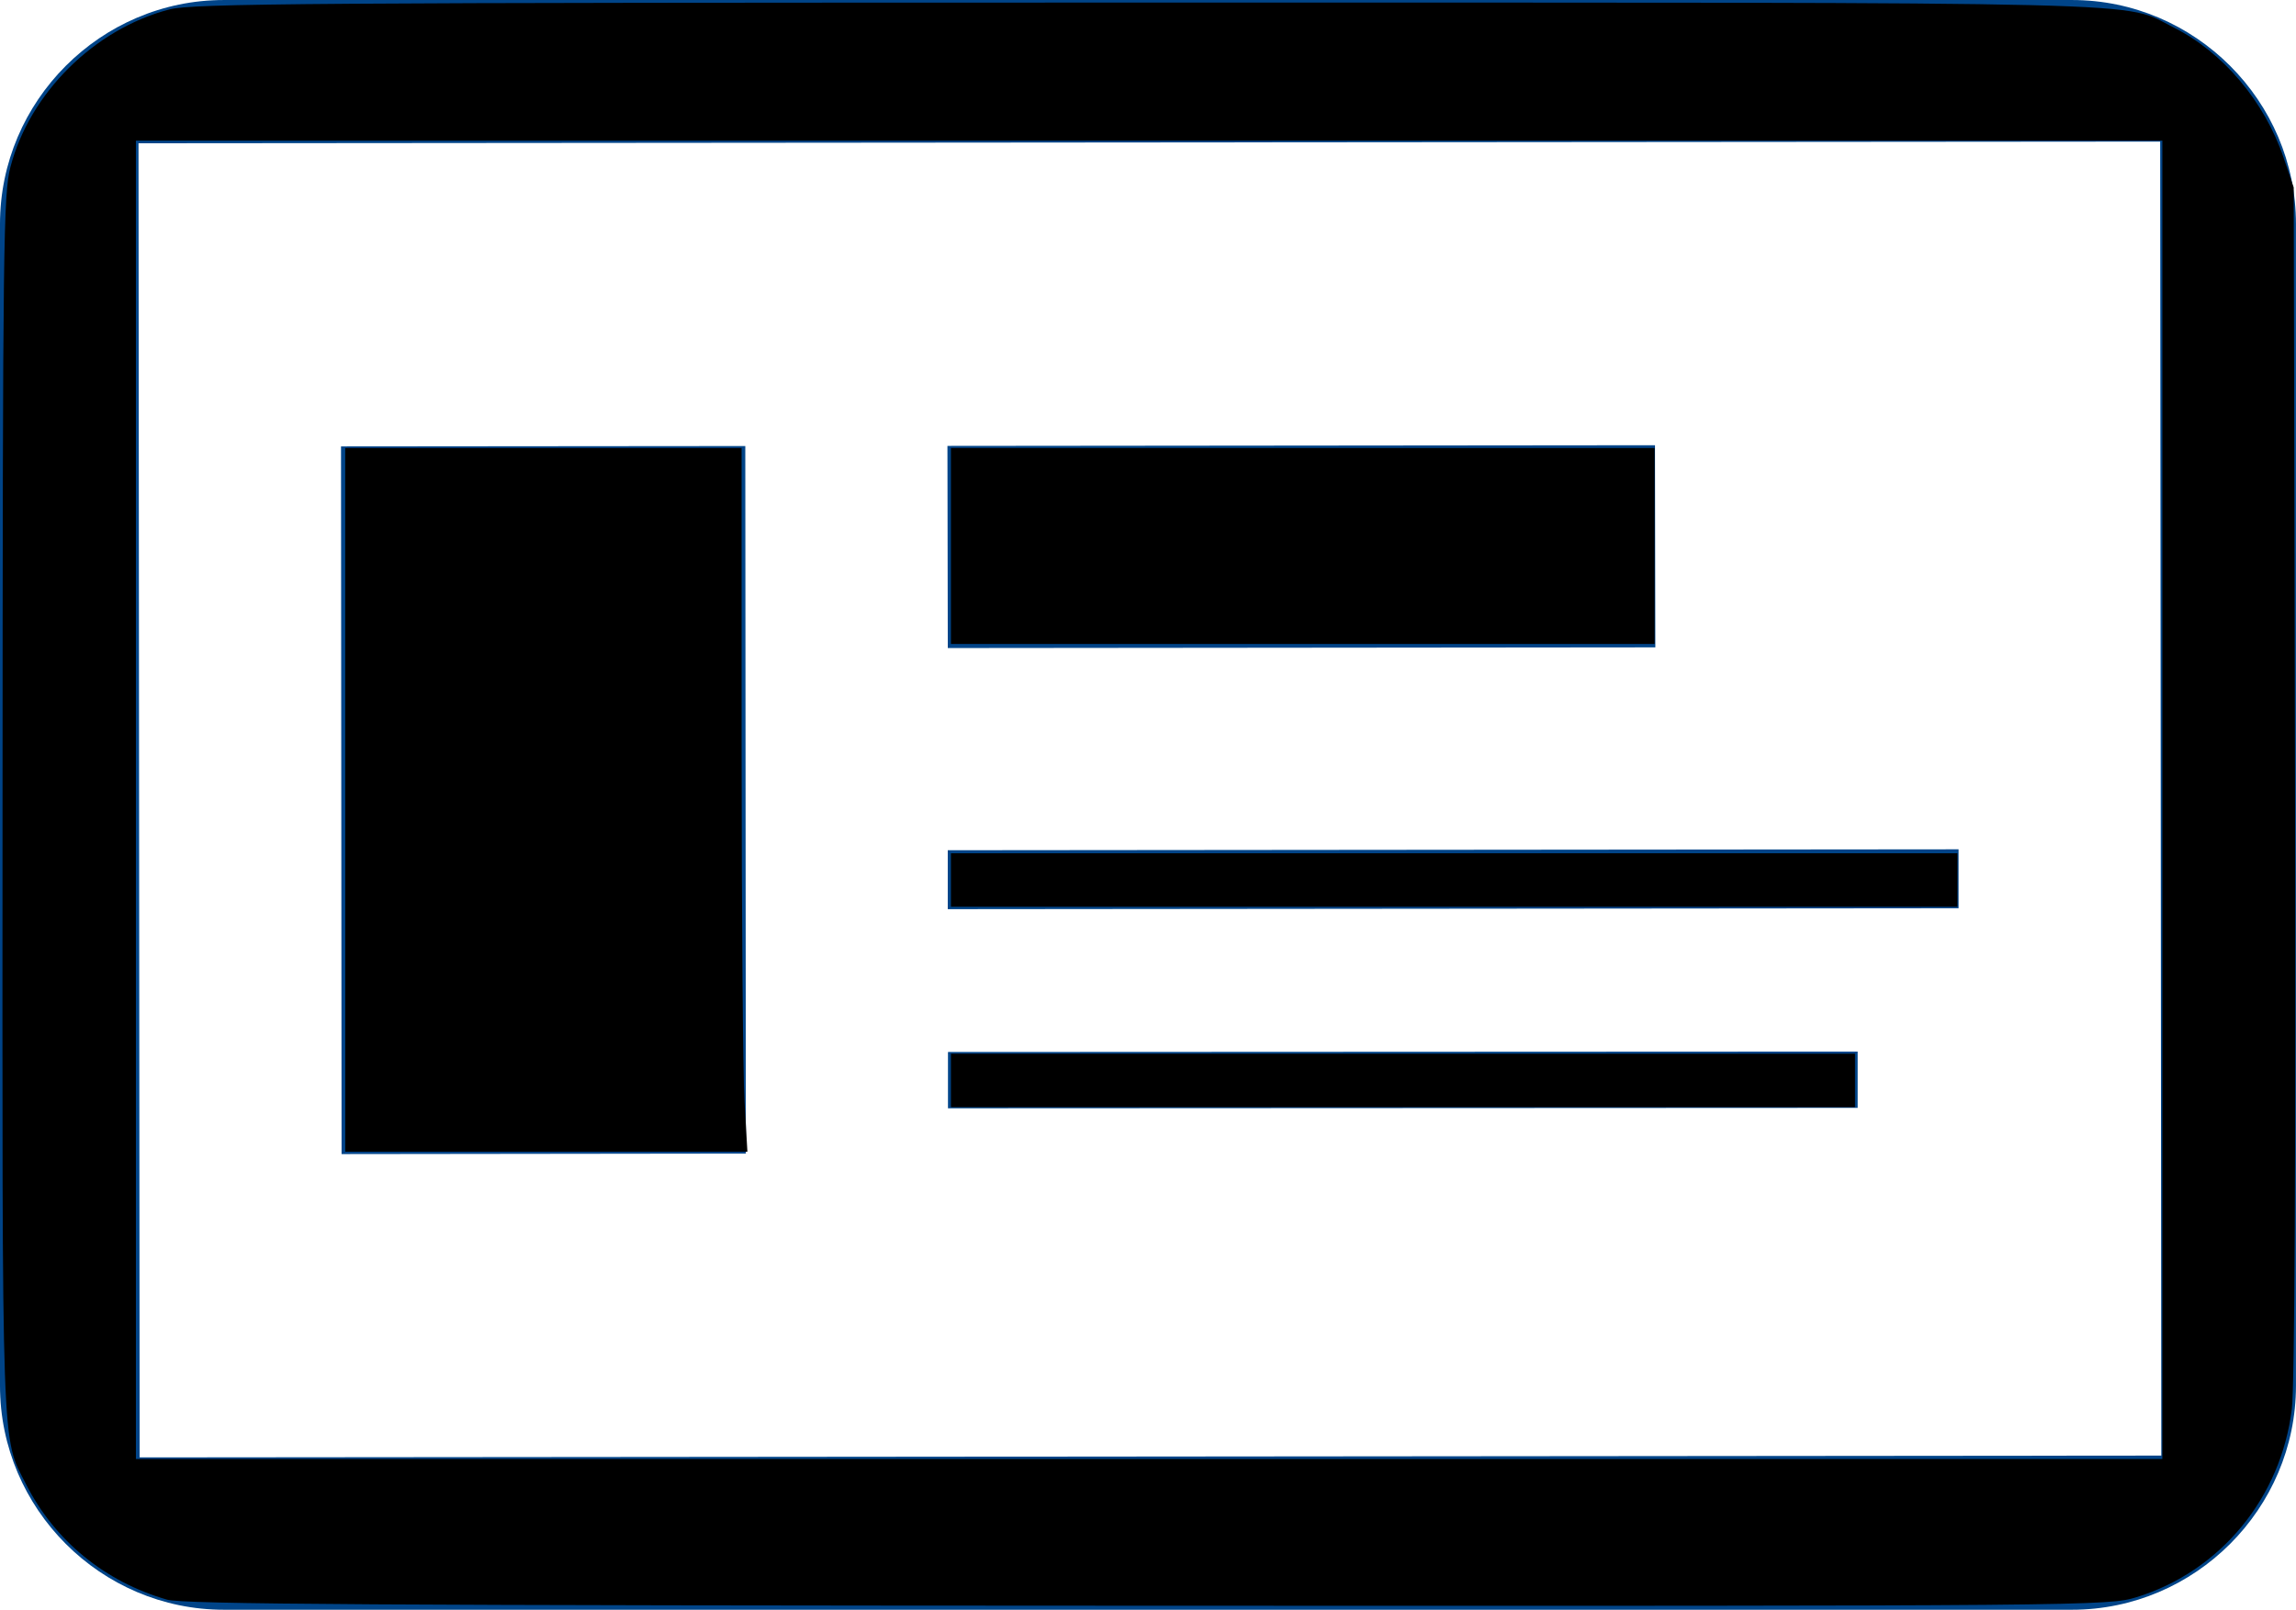 <?xml version="1.0" encoding="UTF-8" standalone="no"?>
<!-- Created with Inkscape (http://www.inkscape.org/) -->

<svg
   xmlns:dc="http://purl.org/dc/elements/1.1/"
   xmlns:cc="http://creativecommons.org/ns#"
   xmlns:rdf="http://www.w3.org/1999/02/22-rdf-syntax-ns#"
   xmlns:svg="http://www.w3.org/2000/svg"
   xmlns="http://www.w3.org/2000/svg"
   xmlns:sodipodi="http://sodipodi.sourceforge.net/DTD/sodipodi-0.dtd"
   xmlns:inkscape="http://www.inkscape.org/namespaces/inkscape"
   width="18.371mm"
   height="12.88mm"
   viewBox="0 0 65.094 45.637"
   id="svg7868"
   version="1.1"
   inkscape:version="0.91 r13725"
   sodipodi:docname="d-card.svg">
  <defs
     id="defs7870" />
  <sodipodi:namedview
     id="base"
     pagecolor="#ffffff"
     bordercolor="#666666"
     borderopacity="1.0"
     inkscape:pageopacity="0.0"
     inkscape:pageshadow="2"
     inkscape:zoom="7.9195959"
     inkscape:cx="74.941805"
     inkscape:cy="32.886409"
     inkscape:document-units="px"
     inkscape:current-layer="layer1"
     showgrid="false"
     fit-margin-top="0"
     fit-margin-left="0"
     fit-margin-right="0"
     fit-margin-bottom="0"
     inkscape:window-width="1600"
     inkscape:window-height="837"
     inkscape:window-x="-8"
     inkscape:window-y="-8"
     inkscape:window-maximized="1" />
  <g
     inkscape:label="Layer 1"
     inkscape:groupmode="layer"
     id="layer1"
     transform="translate(31.827,-1171.686)">
    <path
       inkscape:export-ydpi="90.004784"
       inkscape:export-xdpi="90.004784"
       sodipodi:nodetypes="sssssssssccccccccccccccccccccccccc"
       inkscape:connector-curvature="0"
       id="path6909"
       d="m -25.479,1171.686 c -3.491,0 -6.348,2.861 -6.348,6.351 l 0,32.934 c 0,3.491 2.858,6.351 6.348,6.351 l 52.394,0 c 3.491,0 6.351,-2.861 6.351,-6.351 l 0,-32.934 c 0,-3.491 -2.861,-6.351 -6.351,-6.351 z m 54.895,4.014 0.032,37.252 -57.316,0.051 -0.032,-37.256 z m -14.322,8.608 -20.06,0.019 0.01,5.731 20.06,-0.019 z m -25.791,0.023 -11.462,0.01 0.016,20.063 11.462,-0.014 z m 34.398,11.433 -28.658,0.026 0,1.671 28.658,-0.026 z m -2.861,5.734 -25.791,0.012 0,1.596 25.791,-0.012 z"
       style="display:inline;fill:#004488;fill-opacity:1;fill-rule:evenodd;stroke:none;stroke-width:1" />
    <path
       style="fill:#000000"
       d="M 4.736,45.35 C 2.977,44.844 1.556,43.684 0.745,42.091 0.035,40.697 0.064,41.506 0.072,22.807 0.078,6.93 0.096,5.5 0.296,4.735 0.844,2.635 2.674,0.821 4.804,0.267 5.46,0.096 8.693,0.073 32.515,0.073 c 29.44,0 27.613,-0.044 29.112,0.707 1.398,0.7 2.574,2.094 3.117,3.694 l 0.285,0.84 0.037,16.794 c 0.023,10.654 -0.01,17.174 -0.09,17.833 -0.306,2.52 -2.025,4.605 -4.402,5.339 -0.799,0.247 -1.223,0.251 -28.041,0.242 C 10.668,45.515 5.192,45.481 4.736,45.35 Z M 61.305,22.675 l 0,-18.688 -28.726,0 -28.726,0 0,18.688 0,18.688 28.726,0 28.726,0 0,-18.688 z"
       id="path3334"
       inkscape:connector-curvature="0"
       transform="translate(-31.827,1171.686)" />
    <path
       style="fill:#000000"
       d="m 9.787,22.675 0,-9.975 5.619,0 5.619,0 5.68e-4,8.555 c 3.15e-4,4.705 0.037,9.194 0.082,9.975 l 0.082,1.421 -5.701,0 -5.701,0 0,-9.975 z"
       id="path3336"
       inkscape:connector-curvature="0"
       transform="translate(-31.827,1171.686)" />
    <path
       style="fill:#000000"
       d="m 26.96,15.478 0,-2.778 9.975,0 9.975,0 0,2.778 0,2.778 -9.975,0 -9.975,0 0,-2.778 z"
       id="path3338"
       inkscape:connector-curvature="0"
       transform="translate(-31.827,1171.686)" />
    <path
       style="fill:#000000"
       d="m 26.96,24.948 0,-0.758 14.268,0 14.268,0 0,0.758 0,0.758 -14.268,0 -14.268,0 0,-0.758 z"
       id="path3340"
       inkscape:connector-curvature="0"
       transform="translate(-31.827,1171.686)" />
    <path
       style="fill:#000000"
       d="m 26.96,30.63 0,-0.758 12.816,0 12.816,0 0,0.758 0,0.758 -12.816,0 -12.816,0 0,-0.758 z"
       id="path3342"
       inkscape:connector-curvature="0"
       transform="translate(-31.827,1171.686)" />
  </g>
</svg>
